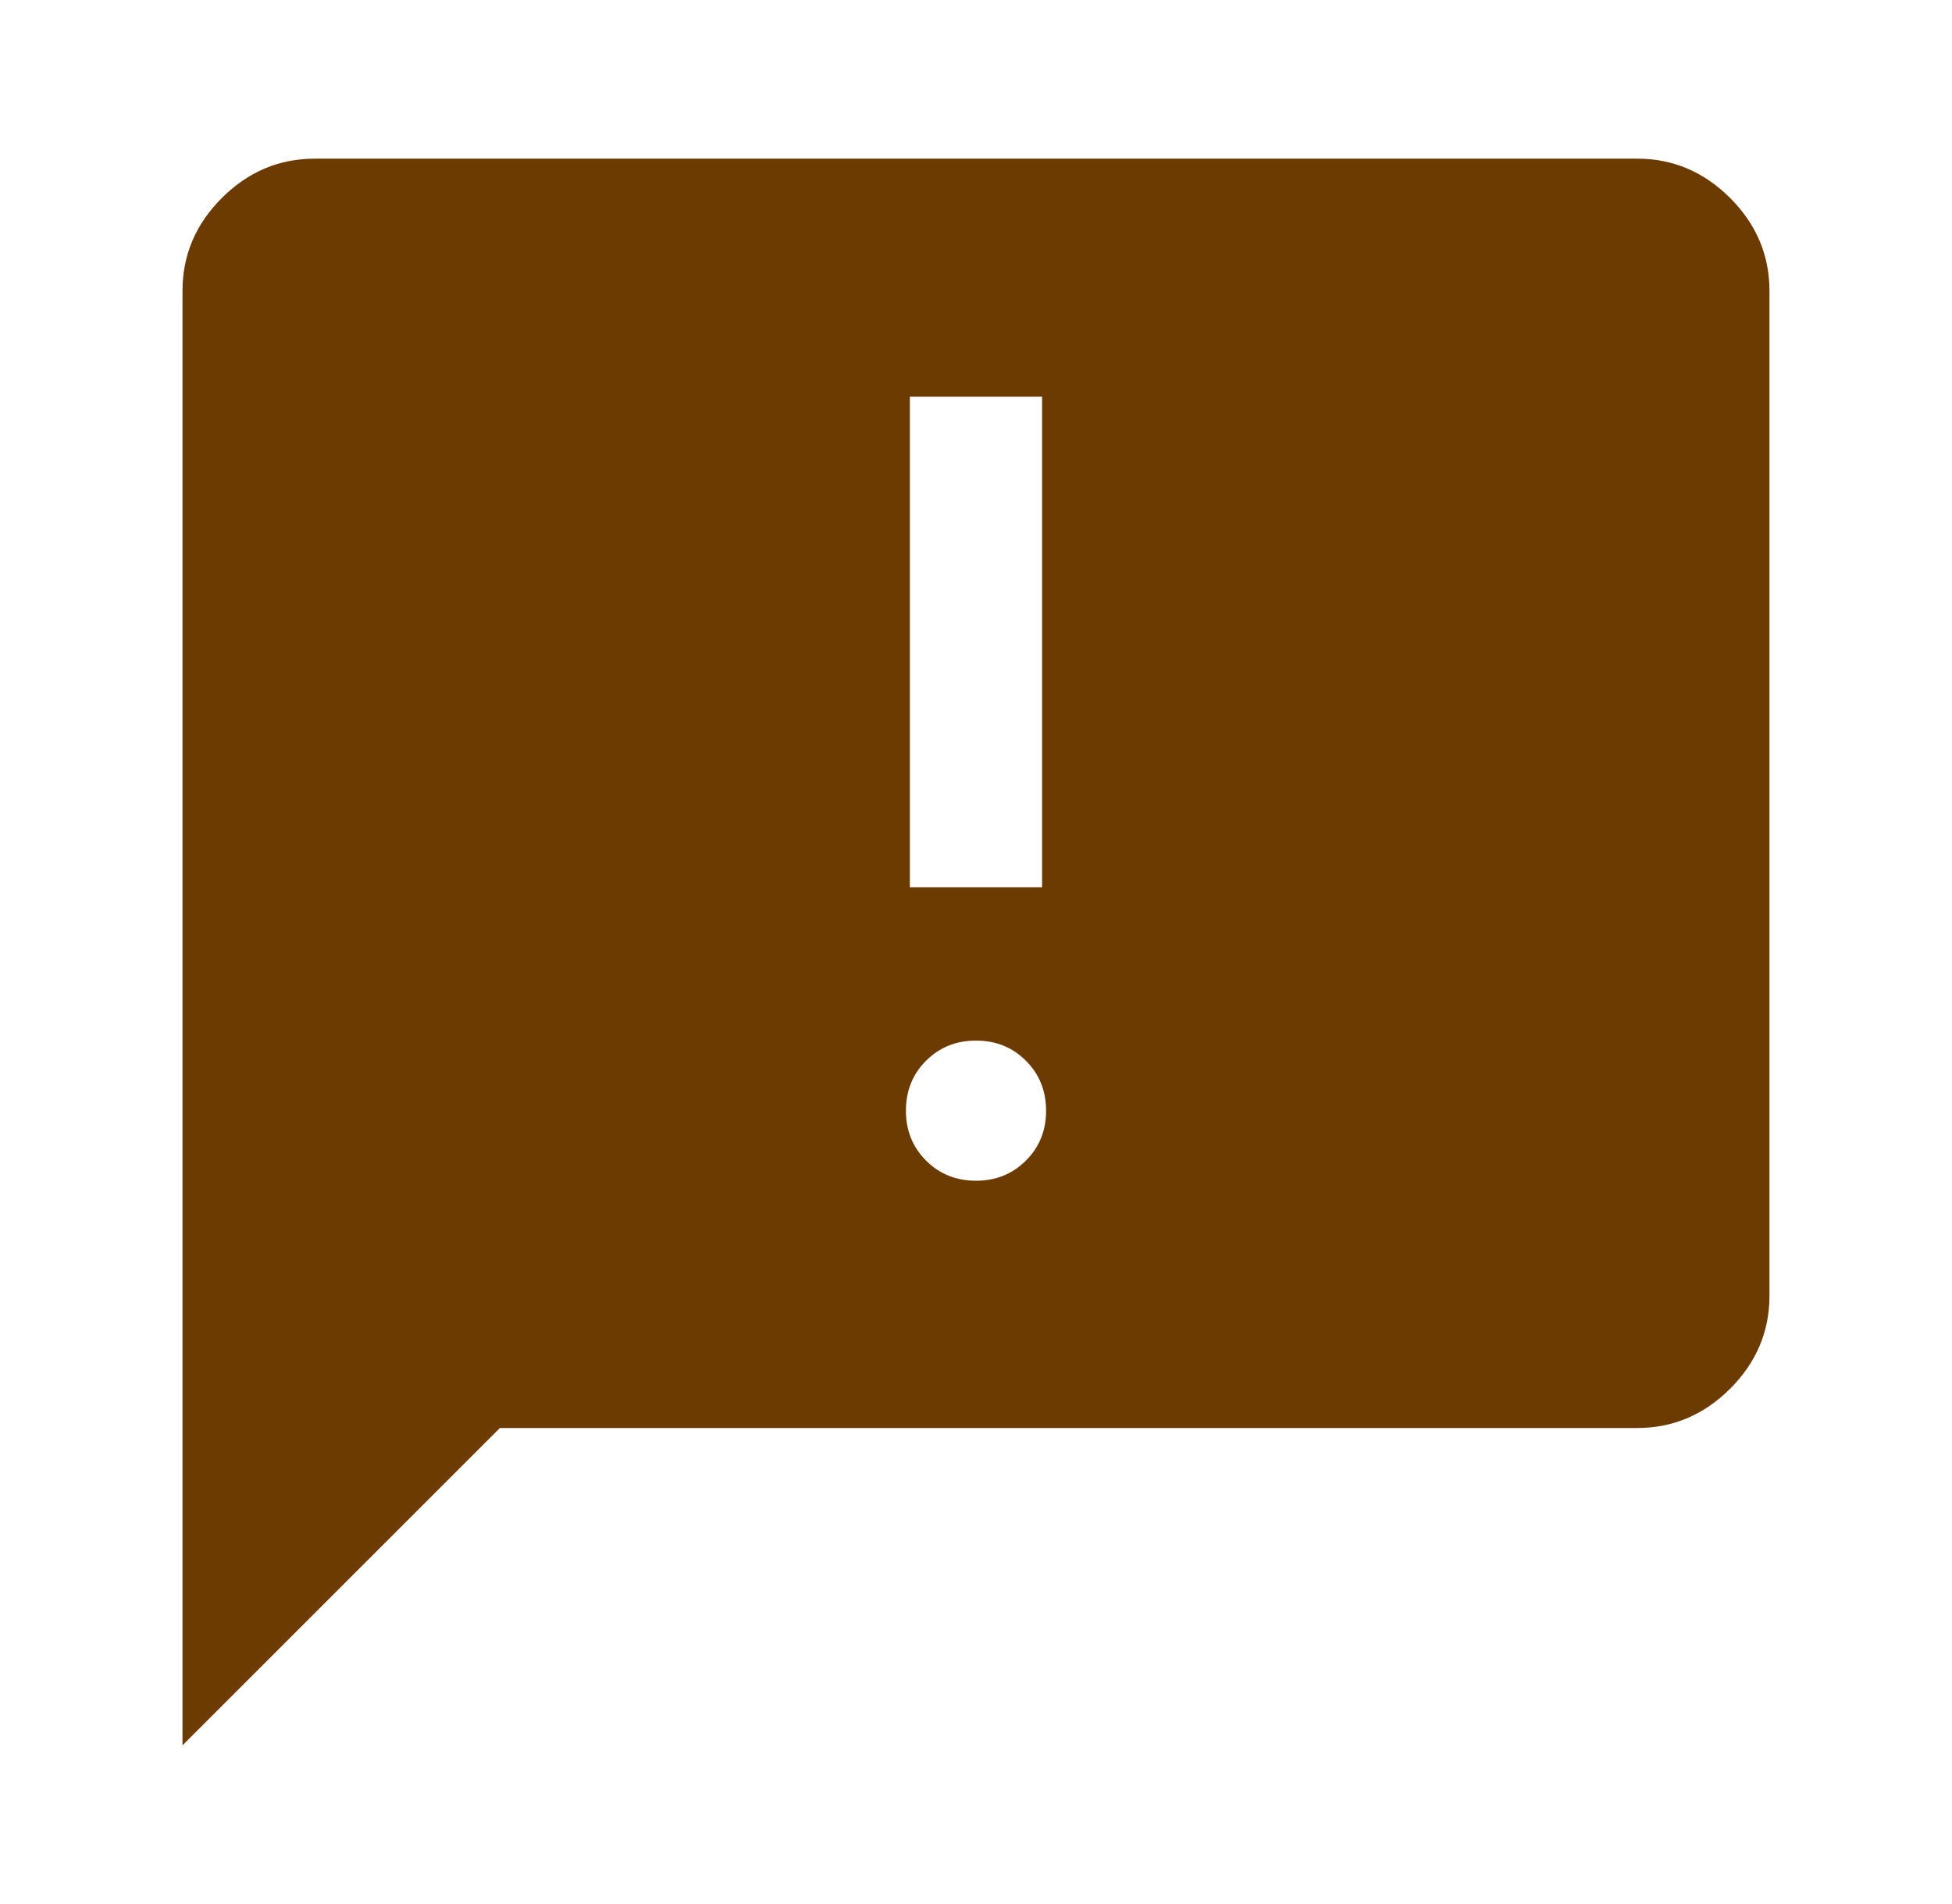 <svg width="41" height="40" viewBox="0 0 41 40" fill="none" xmlns="http://www.w3.org/2000/svg">
<mask id="mask0_21_1829" style="mask-type:alpha" maskUnits="userSpaceOnUse" x="0" y="0" width="41" height="40">
<rect x="0.5" width="40" height="40" fill="#D9D9D9"/>
</mask>
<g mask="url(#mask0_21_1829)">
<path d="M3.833 36.667V6.111C3.833 5.361 4.108 4.711 4.659 4.16C5.21 3.609 5.861 3.333 6.611 3.333H34.388C35.138 3.333 35.789 3.609 36.34 4.16C36.891 4.711 37.166 5.361 37.166 6.111V27.222C37.166 27.972 36.891 28.623 36.34 29.174C35.789 29.724 35.138 30 34.388 30H10.5L3.833 36.667ZM20.499 24.805C20.916 24.805 21.266 24.664 21.548 24.382C21.831 24.1 21.972 23.751 21.972 23.334C21.972 22.917 21.831 22.567 21.549 22.285C21.267 22.002 20.917 21.861 20.5 21.861C20.083 21.861 19.733 22.002 19.451 22.284C19.169 22.566 19.028 22.916 19.028 23.333C19.028 23.75 19.169 24.099 19.451 24.382C19.733 24.664 20.082 24.805 20.499 24.805ZM19.111 18.639H21.888V8.333H19.111V18.639Z" fill="#6C3B01"/>
</g>
</svg>
